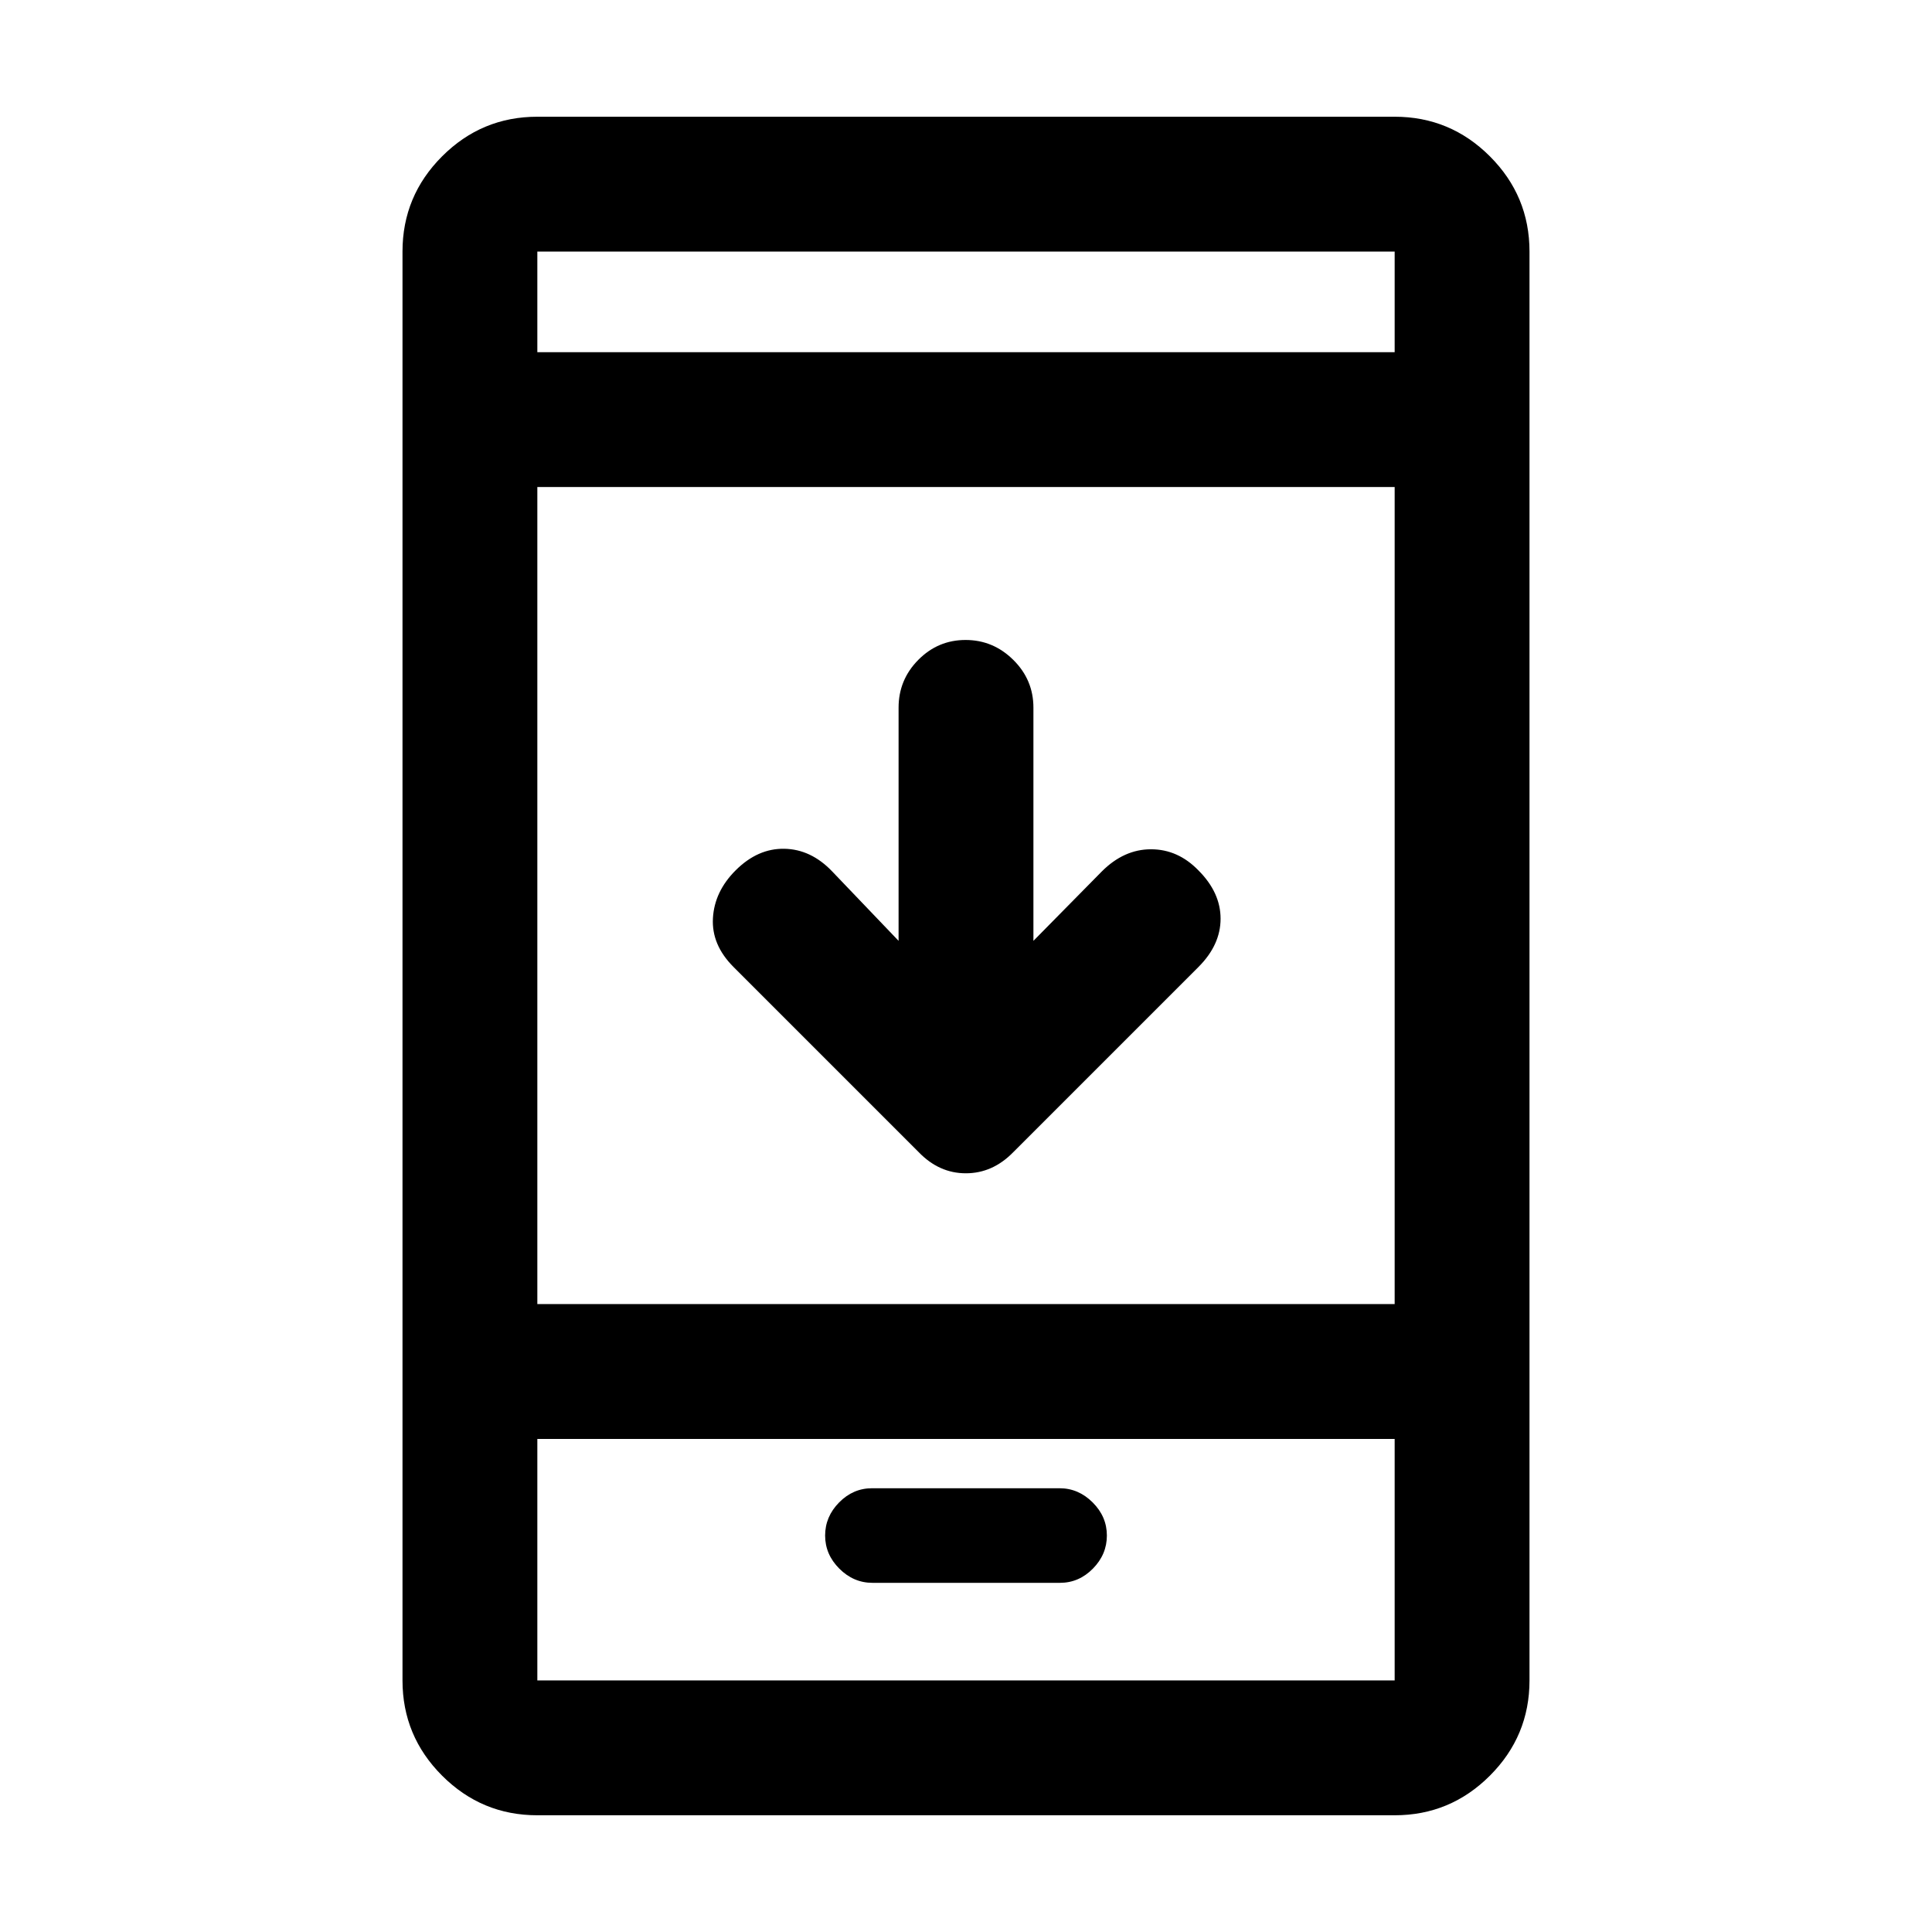 <svg xmlns="http://www.w3.org/2000/svg" height="20" viewBox="0 -960 960 960" width="20"><path d="M446.5-492.5v-115.855q0-13.862 9.789-23.753 9.79-9.892 23.5-9.892 13.711 0 23.711 9.892 10 9.891 10 23.753V-492.5l34-34.5q11-11 24.417-11 13.416 0 23.583 10.5 11 11 11 24t-11 24l-92.138 92.138Q493.182-377 479.909-377T456.5-387.5l-92-92q-11-11-10.25-24.25t11.25-23.75q11-11 24.25-10.75T413.5-527l33 34.5ZM267-58q-27.637 0-47.319-19.681Q200-97.362 200-125v-710q0-27.638 19.681-47.319Q239.363-902 267-902h426q27.638 0 47.319 19.681T760-835v710q0 27.638-19.681 47.319T693-58H267Zm0-187v120h426v-120H267Zm0-67h426v-406H267v406Zm0-473h426v-50H267v50Zm0 540v120-120Zm0-540v-50 50Zm166.527 611.5h93.162q9.411 0 16.361-7.05Q550-187.6 550-197q0-9.4-7.058-16.45-7.058-7.05-16.469-7.05h-93.162q-9.411 0-16.361 7.05Q410-206.4 410-197q0 9.4 7.058 16.45 7.058 7.05 16.469 7.05Z"/></svg>